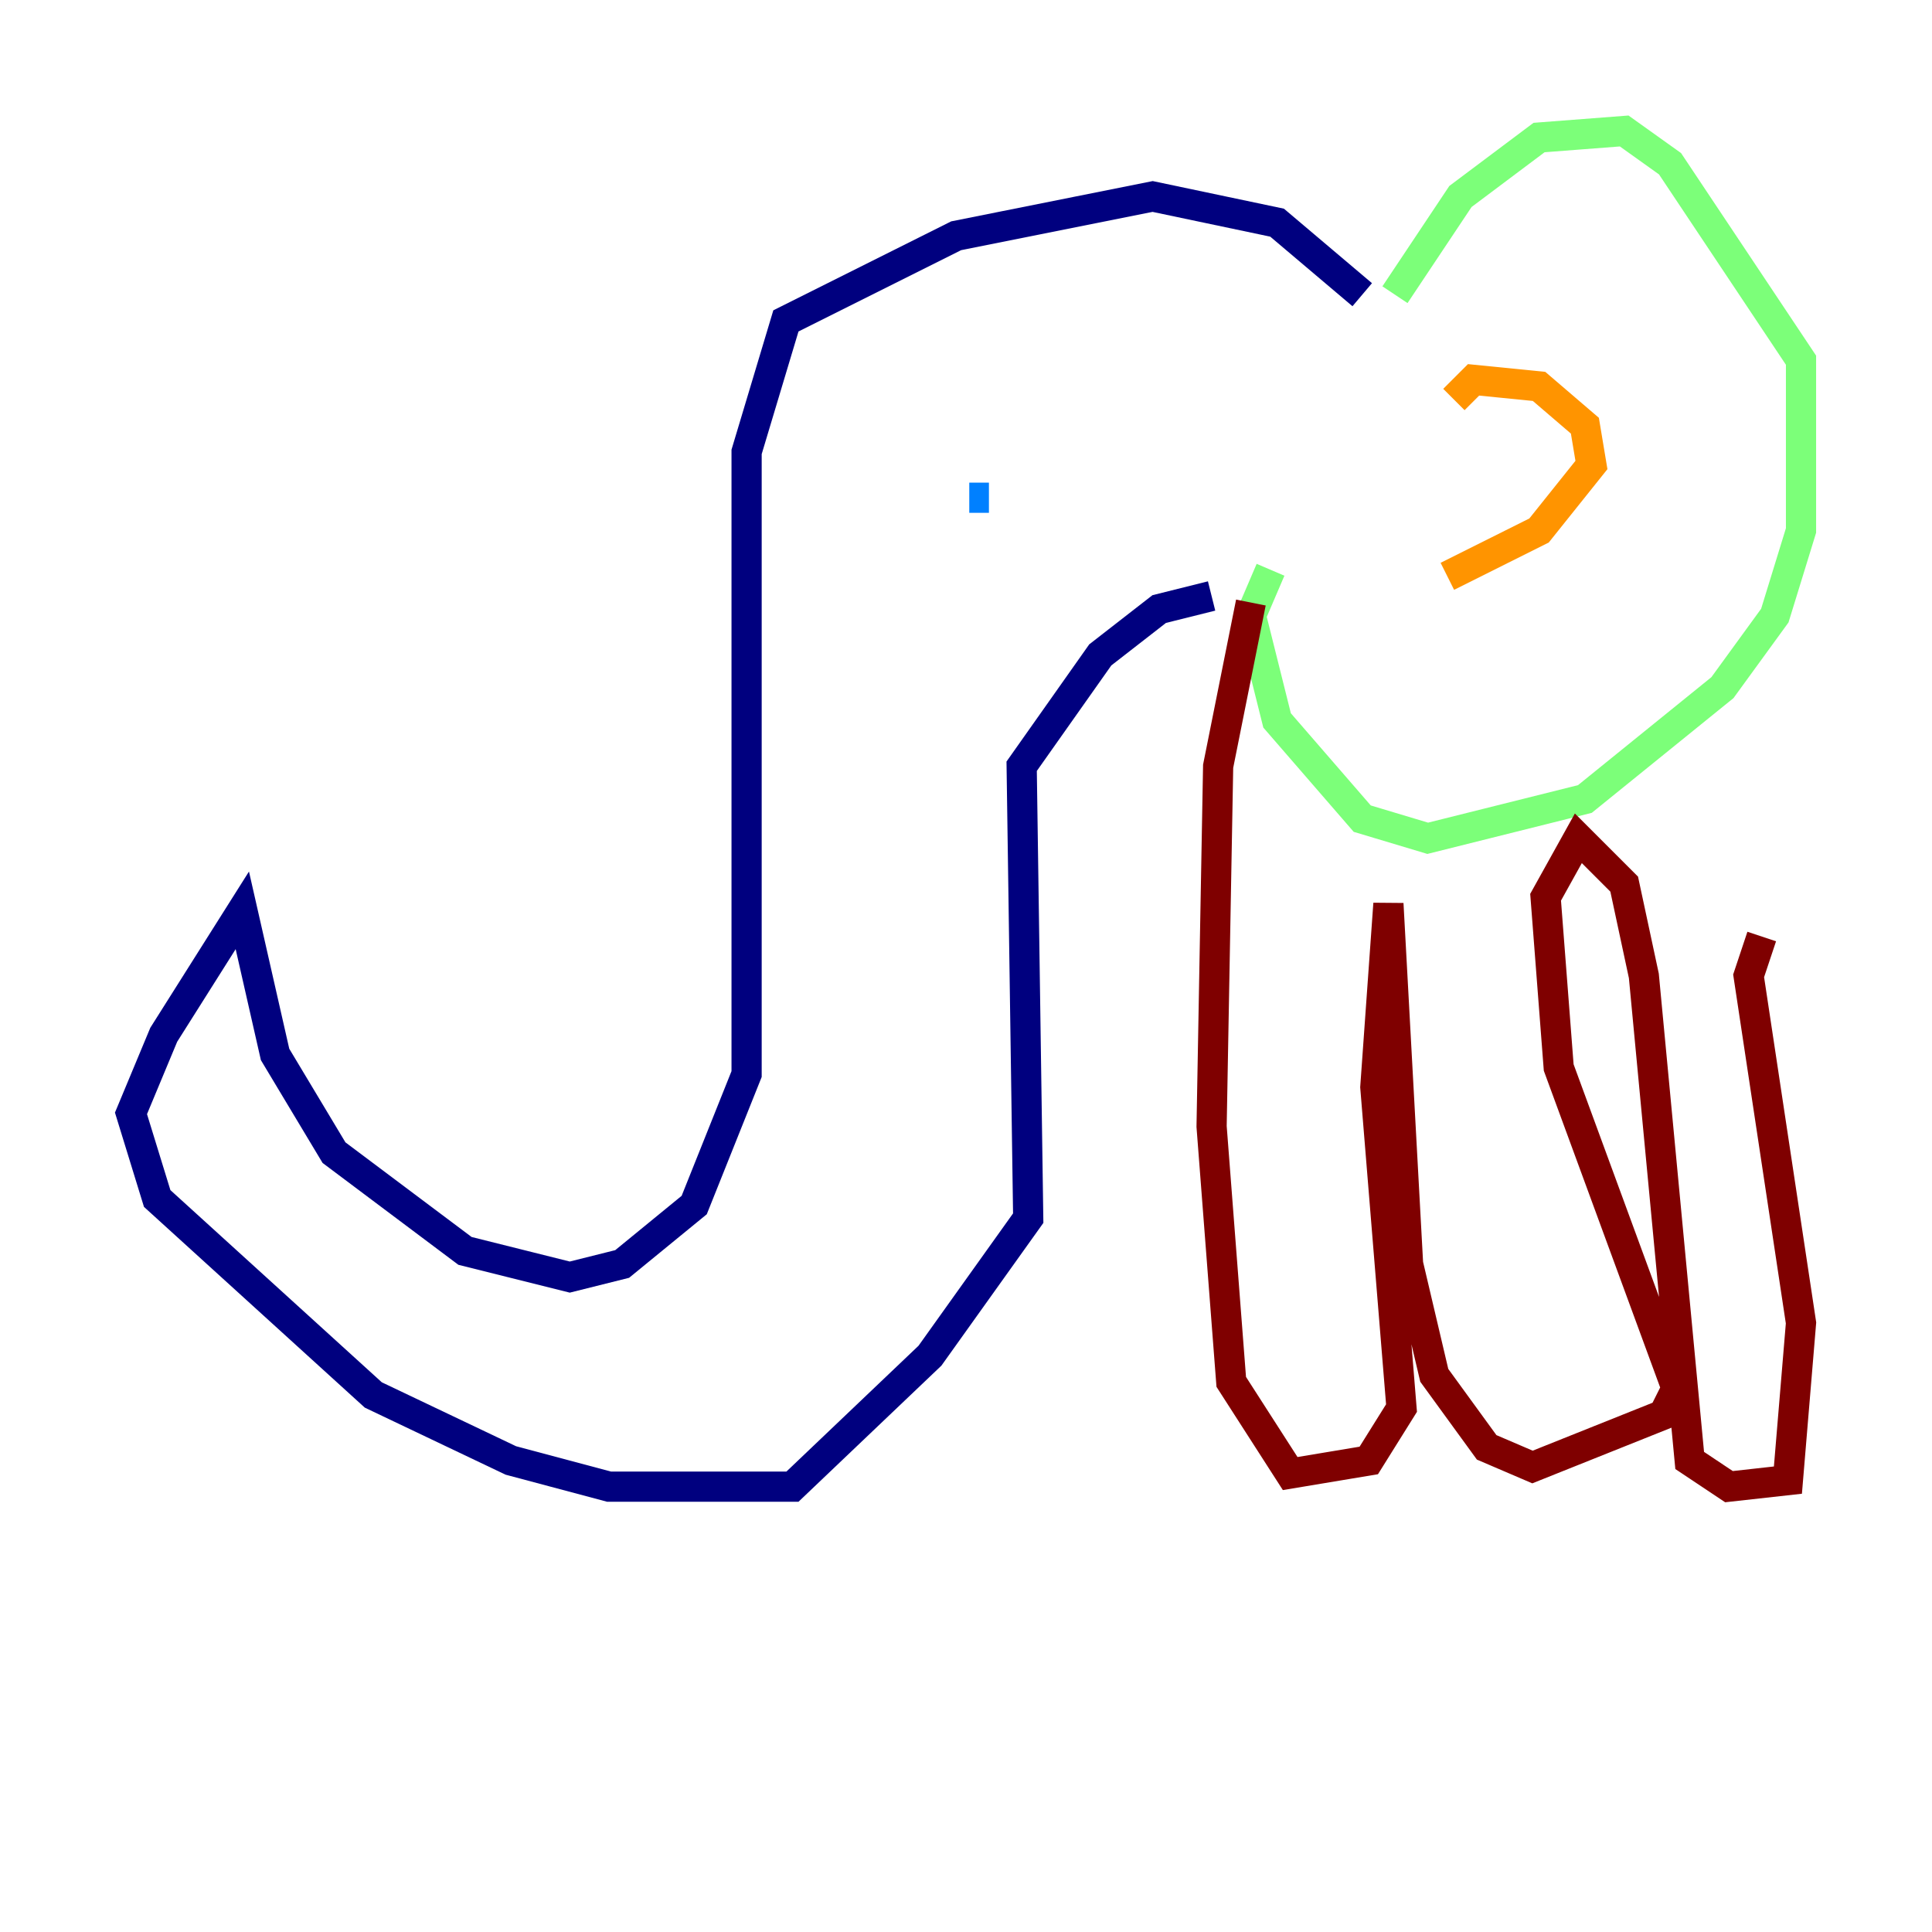 <?xml version="1.0" encoding="utf-8" ?>
<svg baseProfile="tiny" height="128" version="1.2" viewBox="0,0,128,128" width="128" xmlns="http://www.w3.org/2000/svg" xmlns:ev="http://www.w3.org/2001/xml-events" xmlns:xlink="http://www.w3.org/1999/xlink"><defs /><polyline fill="none" points="90.251,19.525 84.61,14.752 76.366,13.017 63.349,15.62 52.068,21.261 49.464,29.939 49.464,71.159 45.993,79.837 41.22,83.742 37.749,84.61 30.807,82.875 22.129,76.366 18.224,69.858 16.054,60.312 10.848,68.556 8.678,73.763 10.414,79.403 24.732,92.42 33.844,96.759 40.352,98.495 52.502,98.495 61.614,89.817 68.122,80.705 67.688,50.766 72.895,43.39 76.8,40.352 80.271,39.485" stroke="#00007f" stroke-width="2" /><polyline fill="none" points="64.217,32.976 65.519,32.976" stroke="#0080ff" stroke-width="2" /><polyline fill="none" points="92.42,19.525 96.759,13.017 101.966,9.112 107.607,8.678 110.644,10.848 119.322,23.864 119.322,35.146 117.586,40.786 114.115,45.559 105.003,52.936 94.59,55.539 90.251,54.237 84.61,47.729 82.875,40.786 84.176,37.749" stroke="#7cff79" stroke-width="2" /><polyline fill="none" points="96.325,26.468 97.627,25.166 101.966,25.6 105.003,28.203 105.437,30.807 101.966,35.146 95.891,38.183" stroke="#ff9400" stroke-width="2" /><polyline fill="none" points="82.875,39.919 80.705,50.766 80.271,74.63 81.573,91.552 85.478,97.627 90.685,96.759 92.854,93.288 91.119,72.027 91.986,59.878 93.288,83.742 95.024,91.119 98.495,95.891 101.532,97.193 110.21,93.722 111.078,91.986 103.268,70.725 102.4,59.444 104.57,55.539 107.607,58.576 108.909,64.651 111.946,96.759 114.549,98.495 118.454,98.061 119.322,87.647 115.851,64.651 116.719,62.047" stroke="#7f0000" stroke-width="2" /></svg>